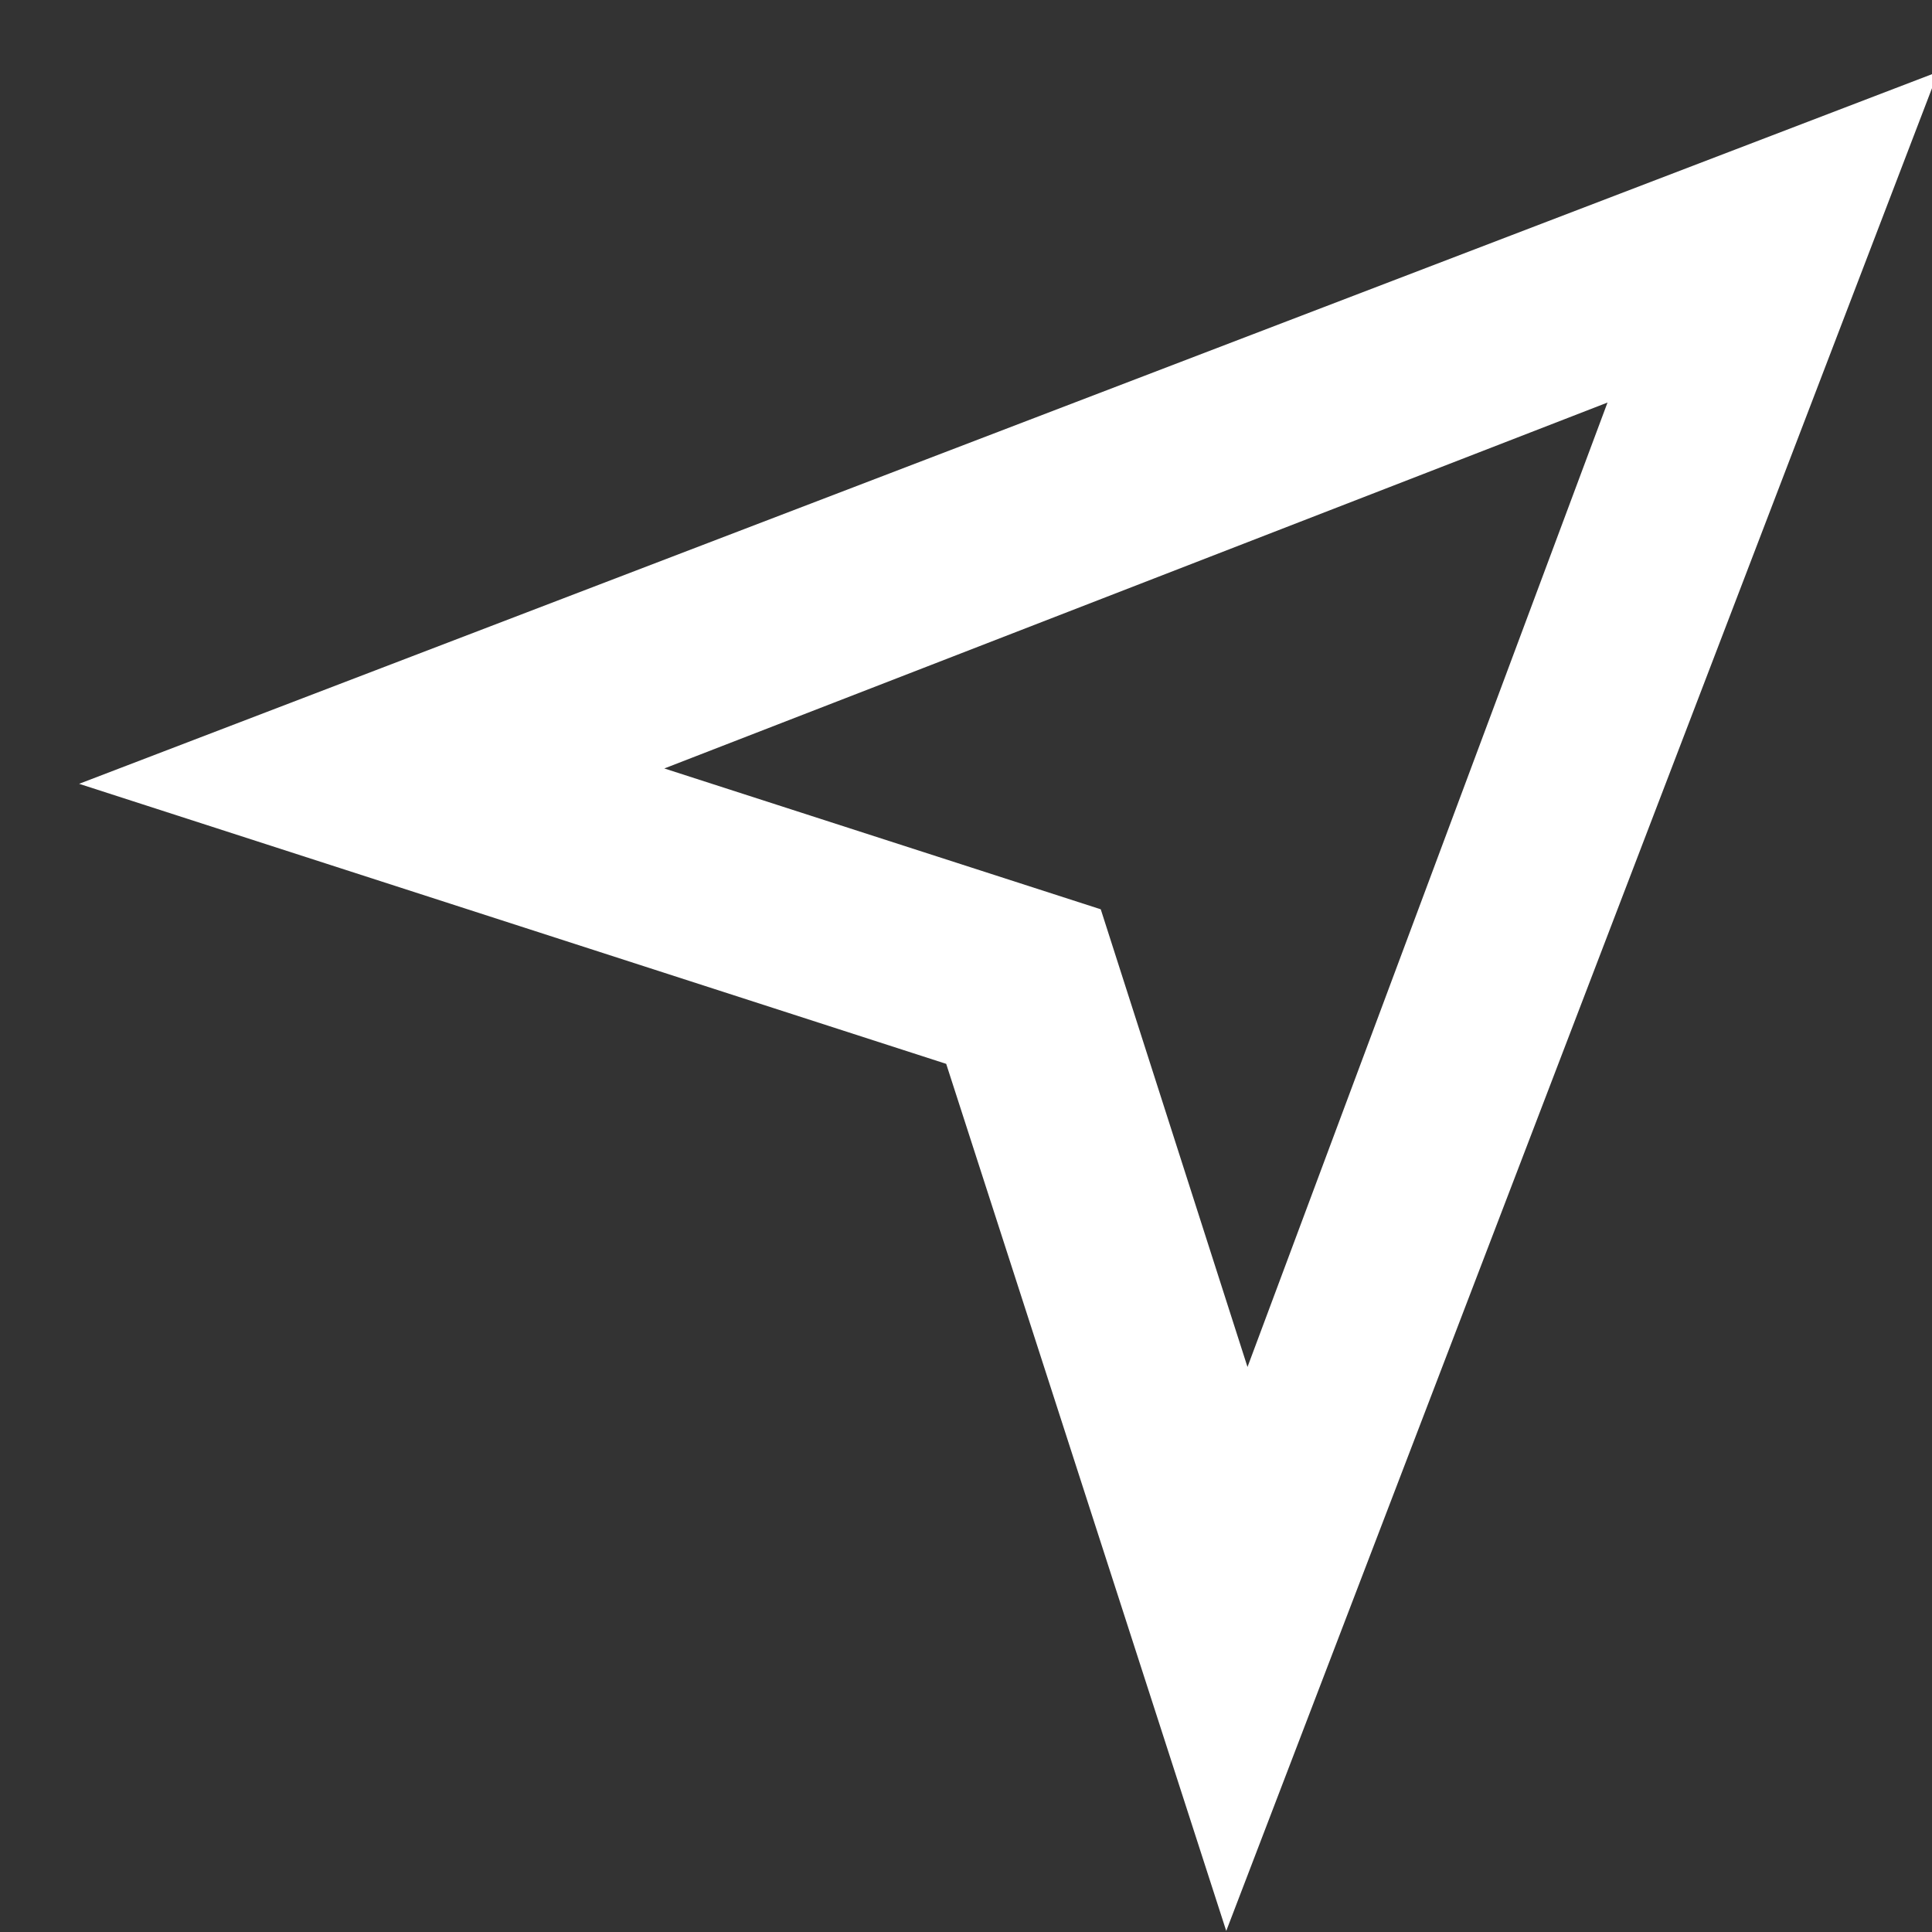 <svg width="20px" height="20px"><rect width="100%" height="100%" fill="#333333" stroke="none"/><g><rect opacity="0" x="0" y="0" width="20" height="20"></rect><path fill="#fff" d="M9.795,11.013 L12.694,19.989 L20.065,0.743 L0.819,8.114 L9.795,11.013 L9.795,11.013 L9.795,11.013 L9.795,11.013 Z M6.877,7.955 L16.641,4.167 L12.914,14.151 L11.395,9.413 L6.877,7.955 L6.877,7.955 L6.877,7.955 L6.877,7.955 Z"></path></g></svg>

